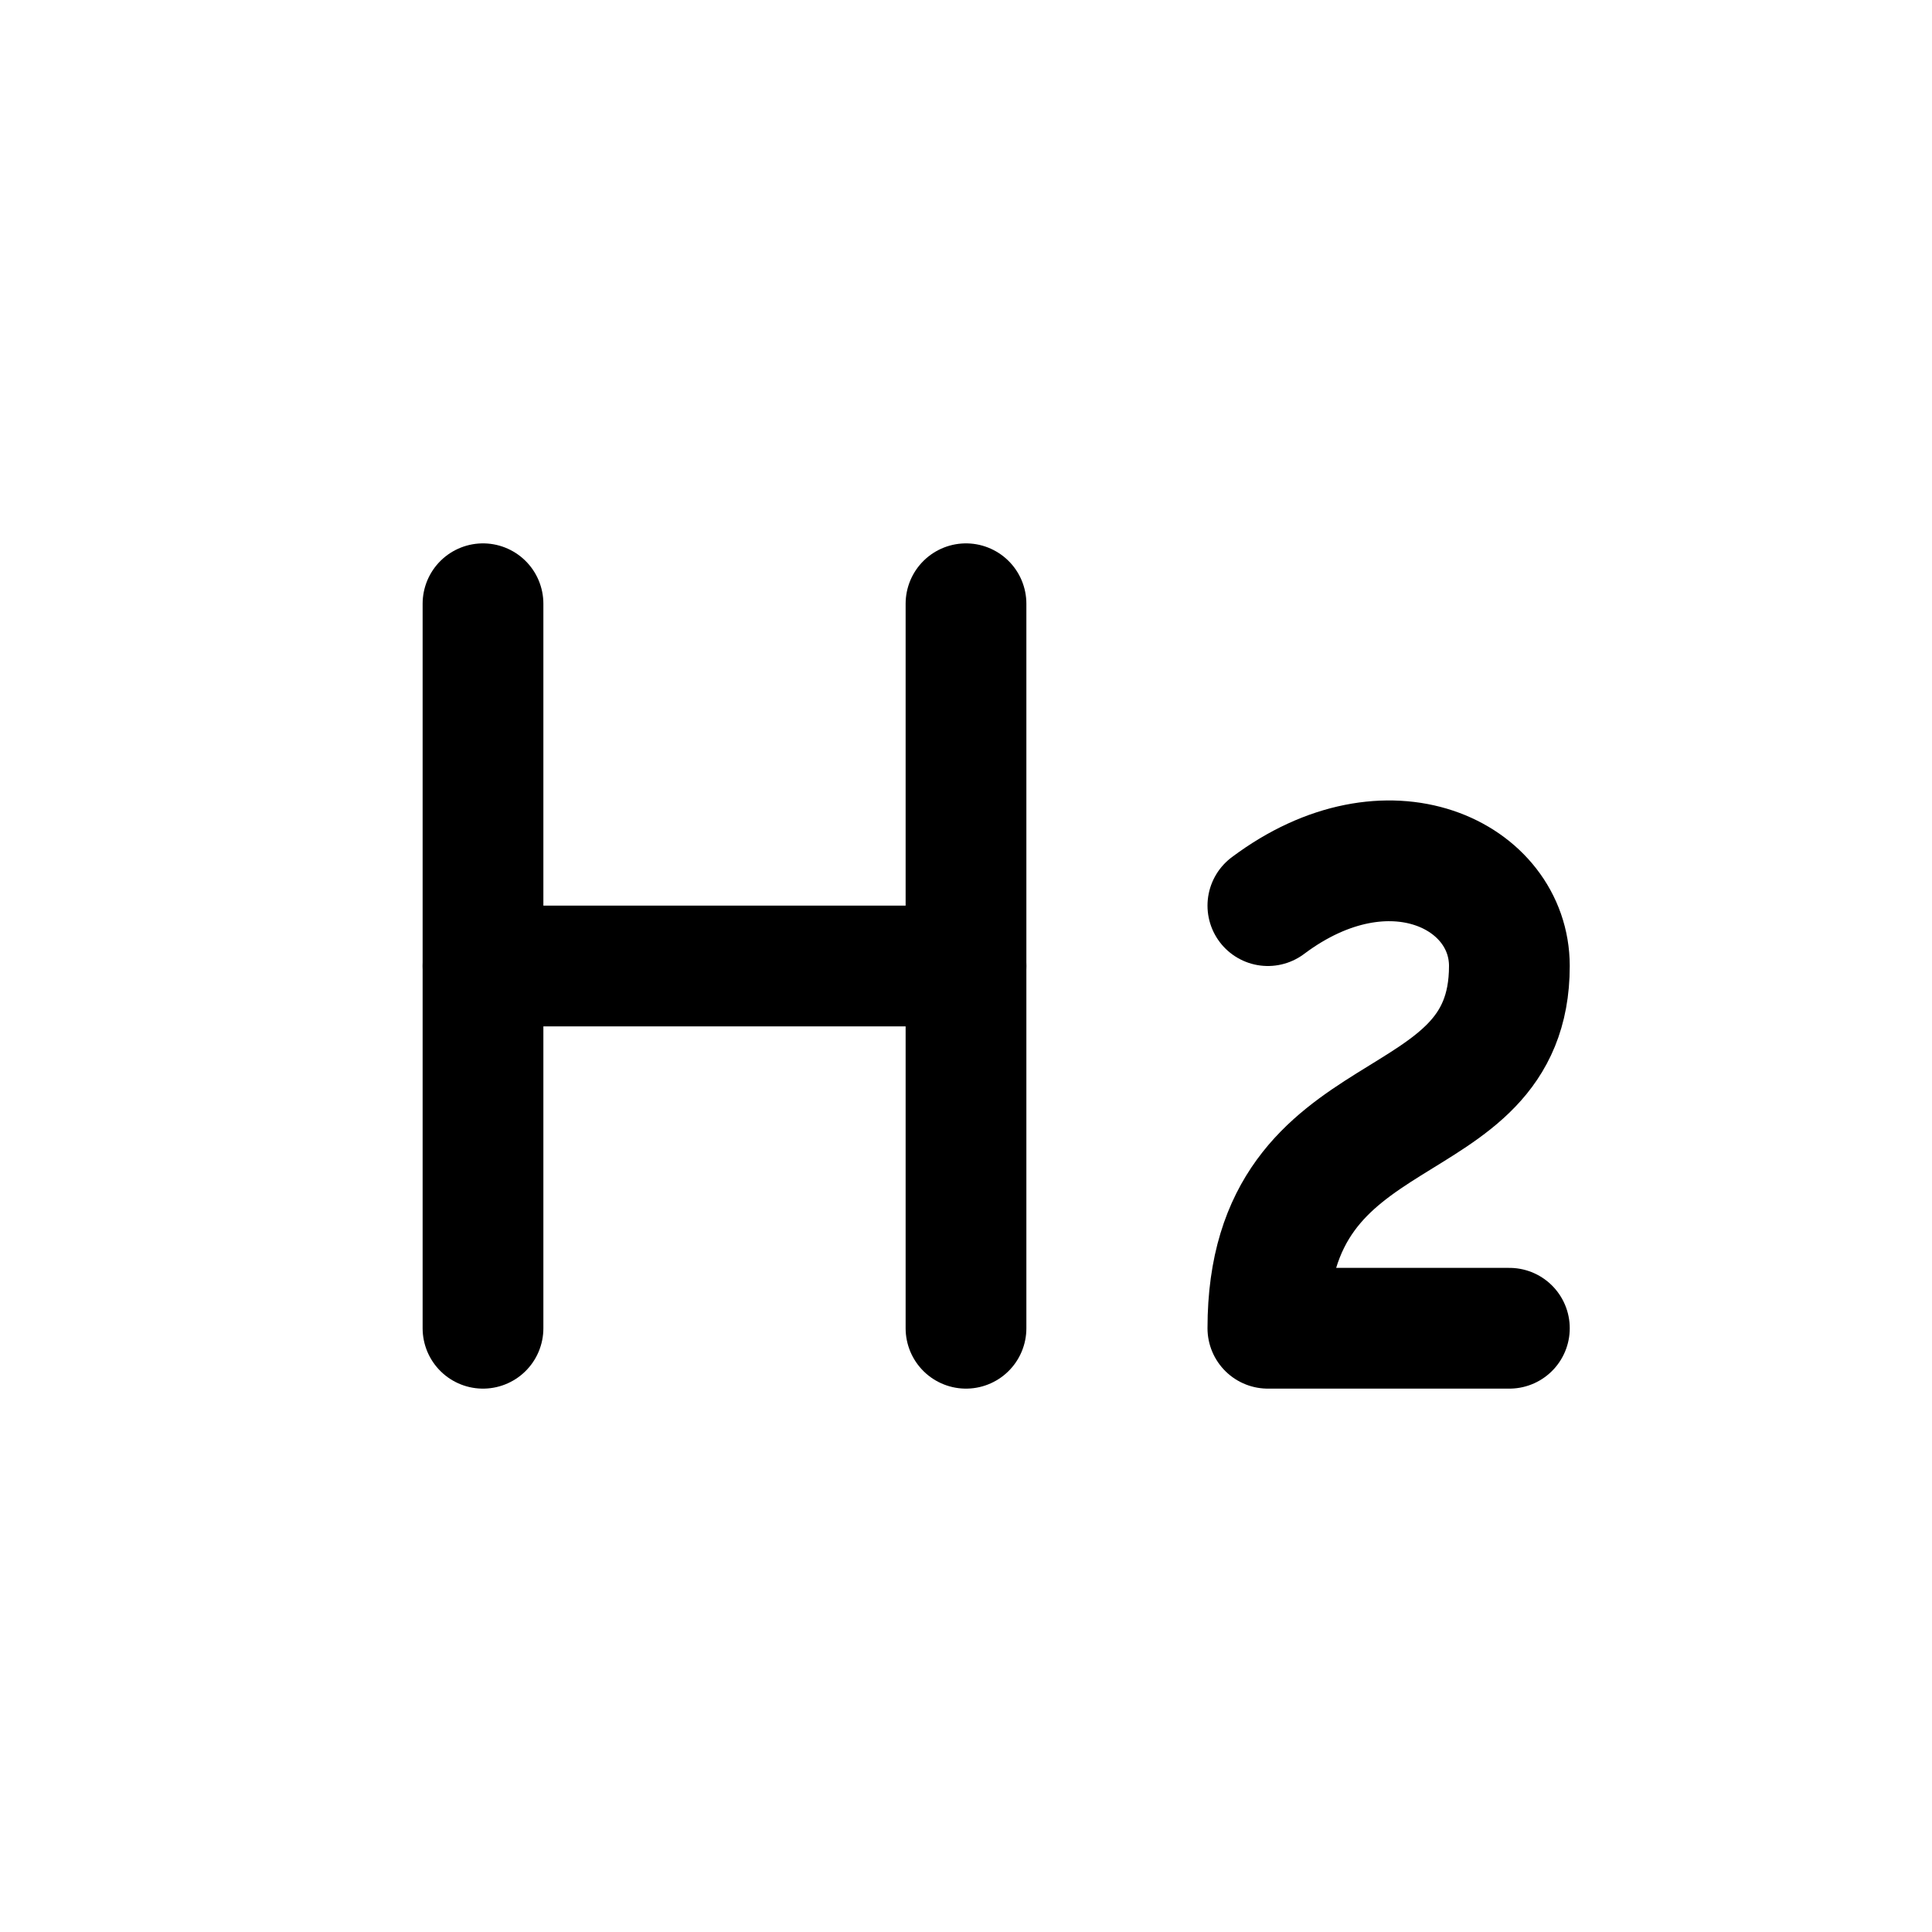 <svg xmlns="http://www.w3.org/2000/svg" width="16" height="16" viewBox="0 0 16 16" fill="none">
<g id="paragraph-heading-2[text,font,type,typography,editing,formatting]">
<path id="Vector" d="M4 8H8" stroke="black" stroke-linecap="round" stroke-linejoin="round"/>
<path id="Vector_2" d="M4 11V5" stroke="black" stroke-linecap="round" stroke-linejoin="round"/>
<path id="Vector_3" d="M8 11V5" stroke="black" stroke-linecap="round" stroke-linejoin="round"/>
<path id="Vector_4" d="M12.5 11H10.5C10.5 9 12.5 9.5 12.5 8C12.5 7.25 11.5 6.75 10.5 7.5" stroke="black" stroke-linecap="round" stroke-linejoin="round"/>
</g>
</svg>